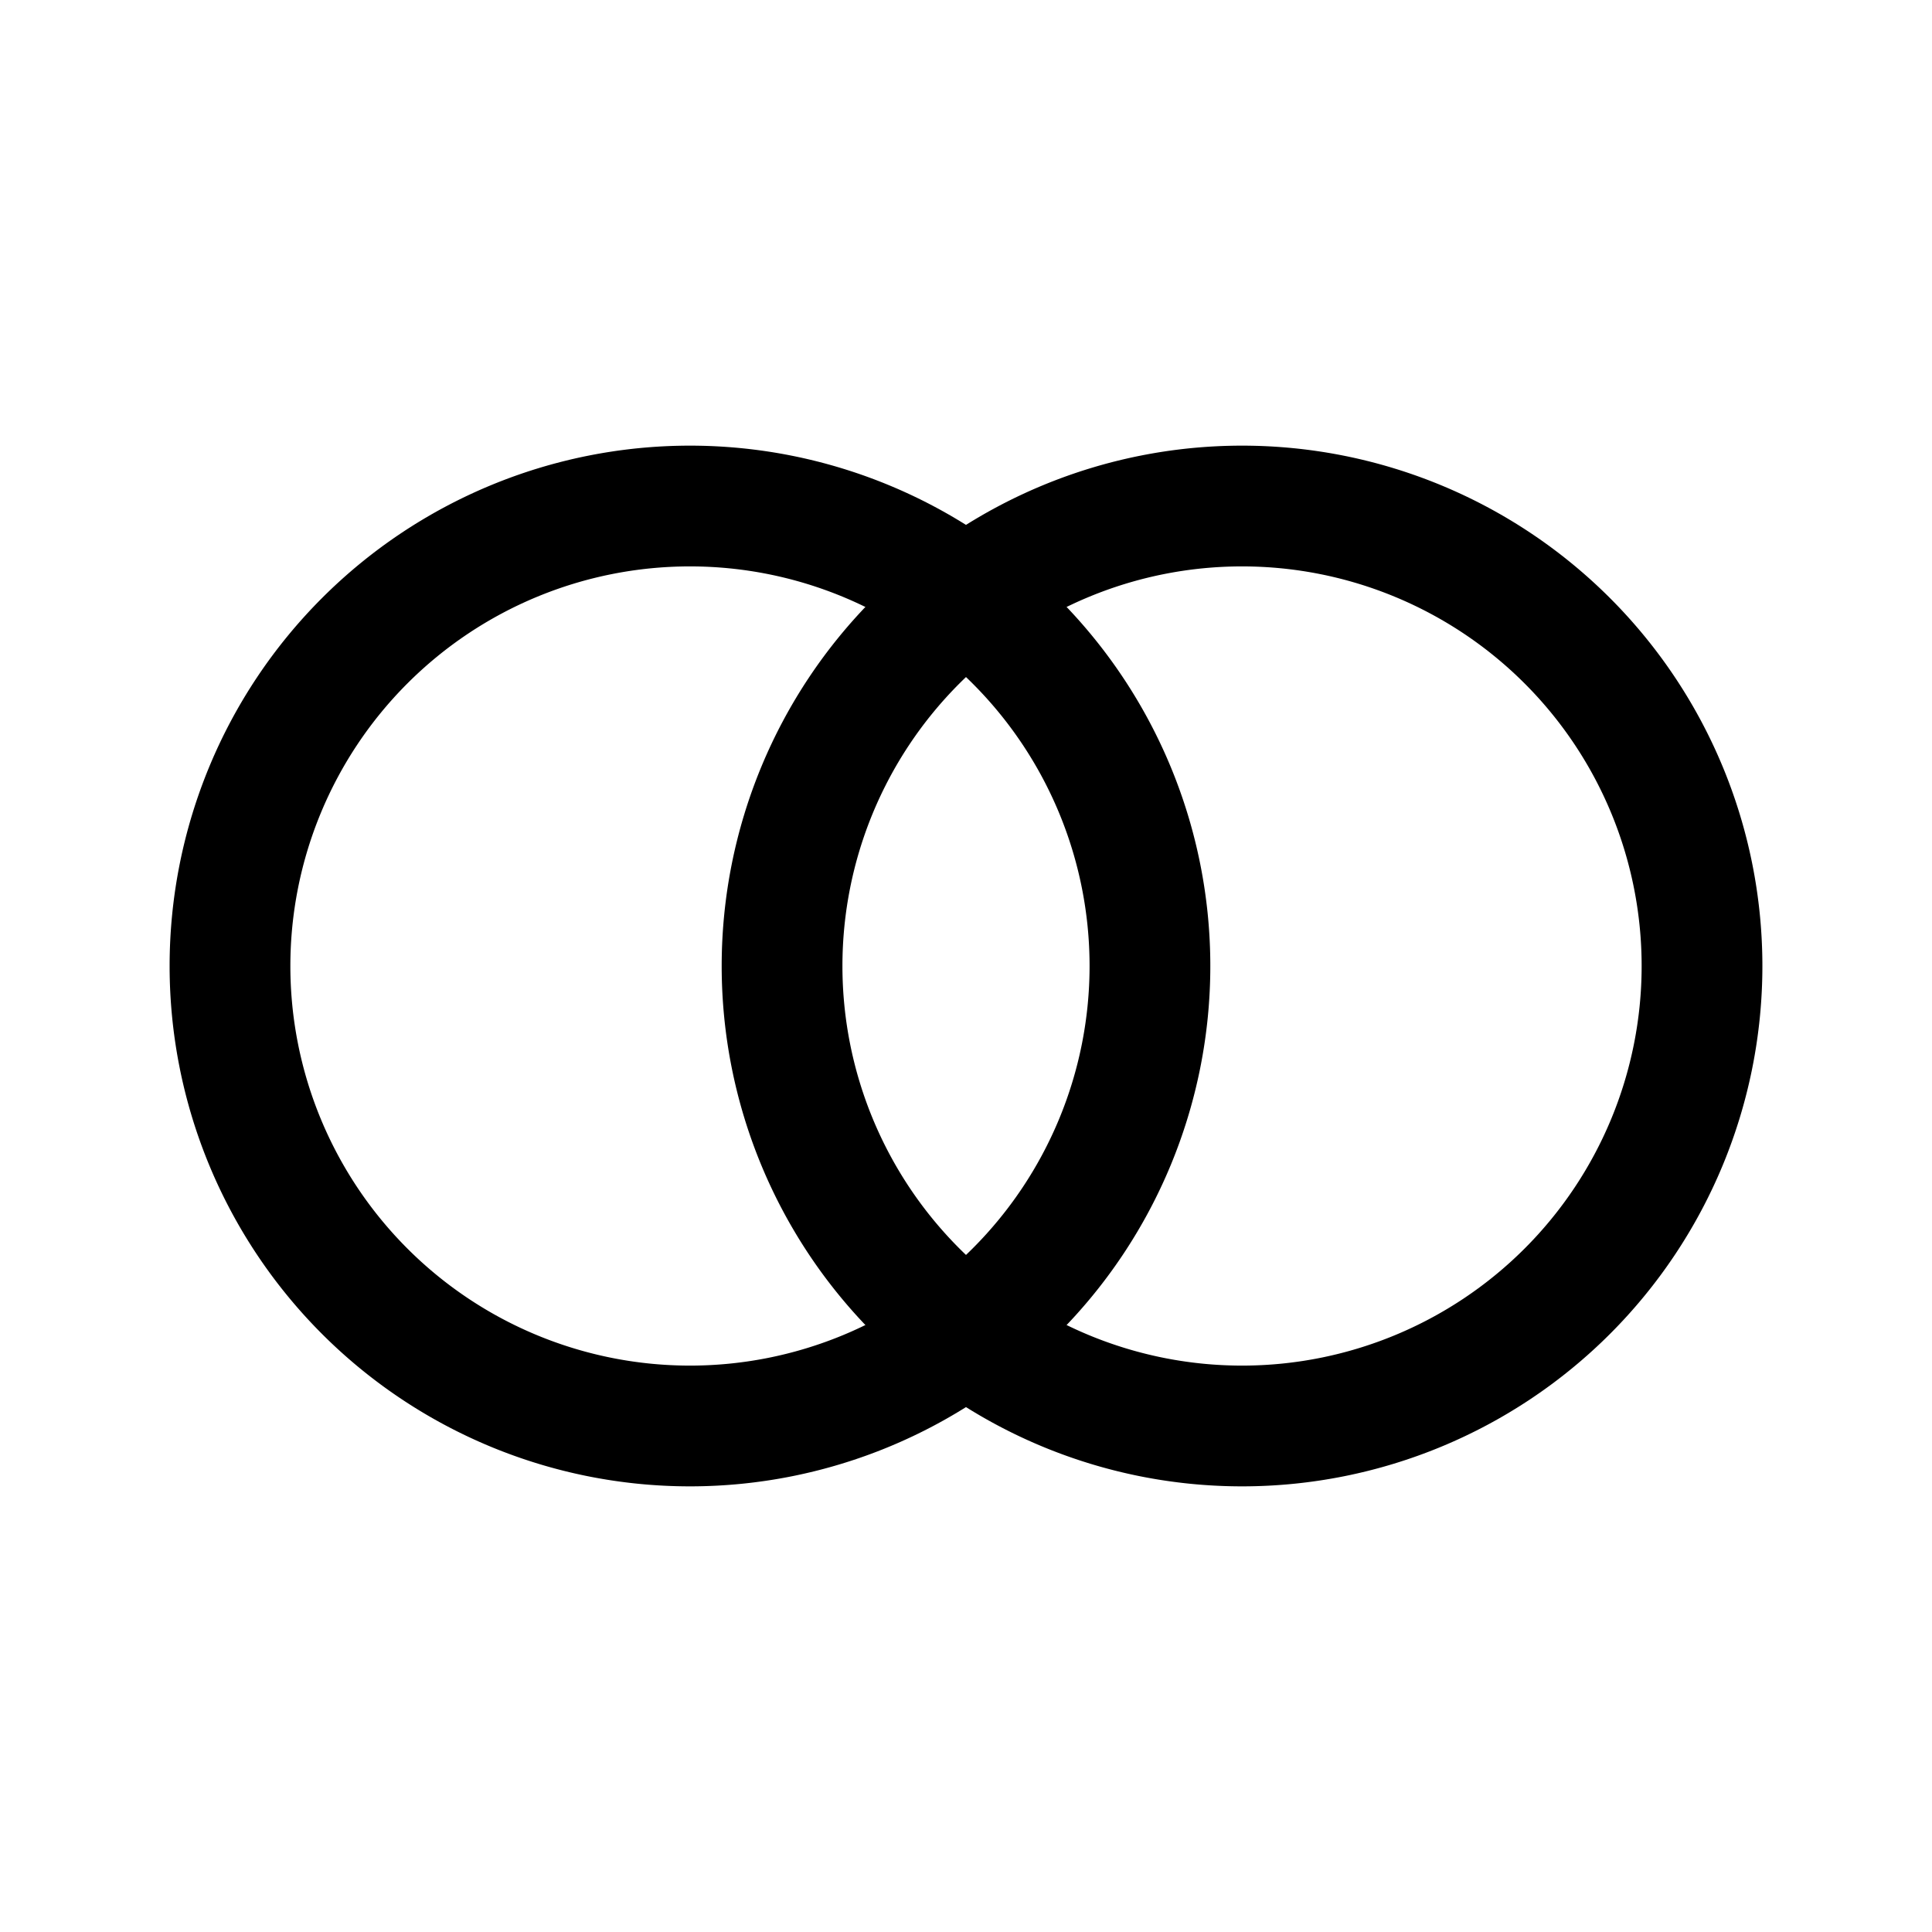 <svg width="46" height="46" fill="none" stroke="currentColor" stroke-linecap="round" stroke-linejoin="round" stroke-width="1.5" viewBox="0 0 24 24" xmlns="http://www.w3.org/2000/svg">
  <path d="M15.429 17.714a5.714 5.714 0 1 0 0-11.428 5.714 5.714 0 0 0 0 11.428Z"></path>
  <path d="M8.571 17.714a5.714 5.714 0 1 0 0-11.428 5.714 5.714 0 0 0 0 11.428Z"></path>
</svg>